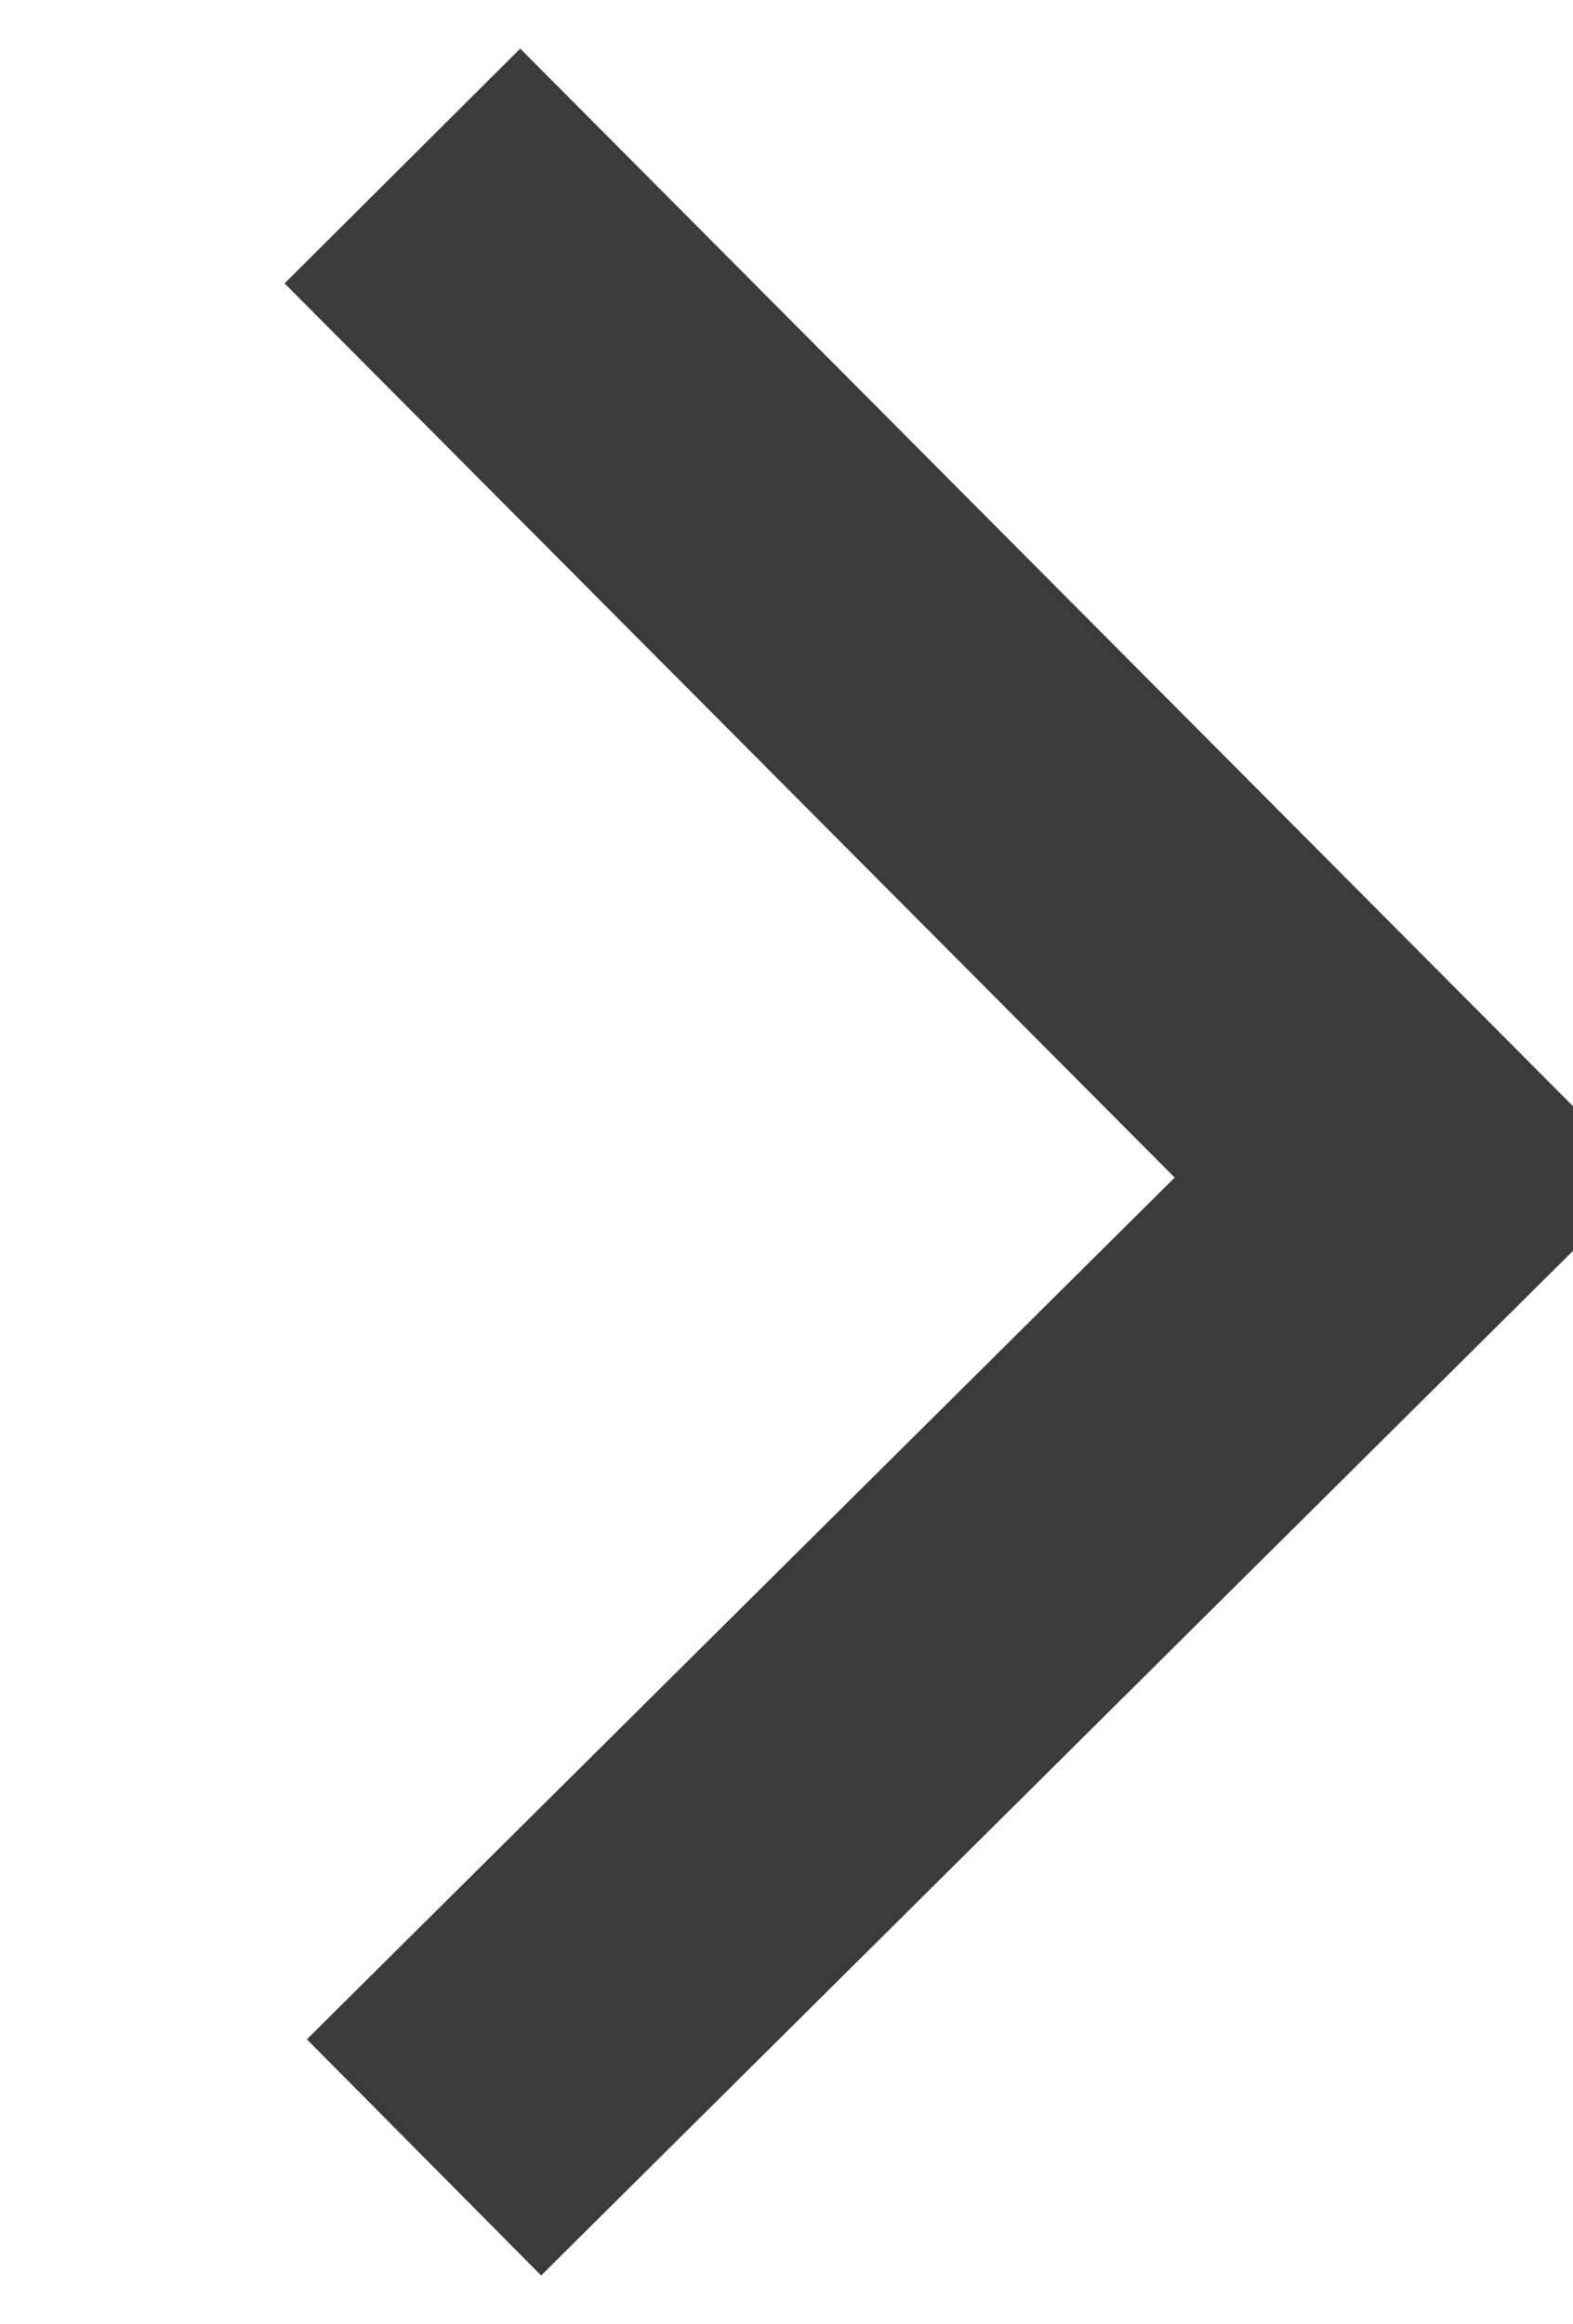 <svg id="arrow_копия" data-name="arrow копия" xmlns="http://www.w3.org/2000/svg" width="9.46" height="13.969" viewBox="0 0 9.46 13.969">
<defs>
    <style>
      .cls-1 {
        fill: none;
        stroke: #3b3b3b;
        stroke-width: 2px;
        fill-rule: evenodd;
      }
    </style>
  </defs>
  <g id="_1" data-name="1">
    <path class="cls-1" d="M1136.8,577.029l6.06,6.085L1136.93,589" transform="translate(-1134.38 -576.031)"/>
  </g>
</svg>
